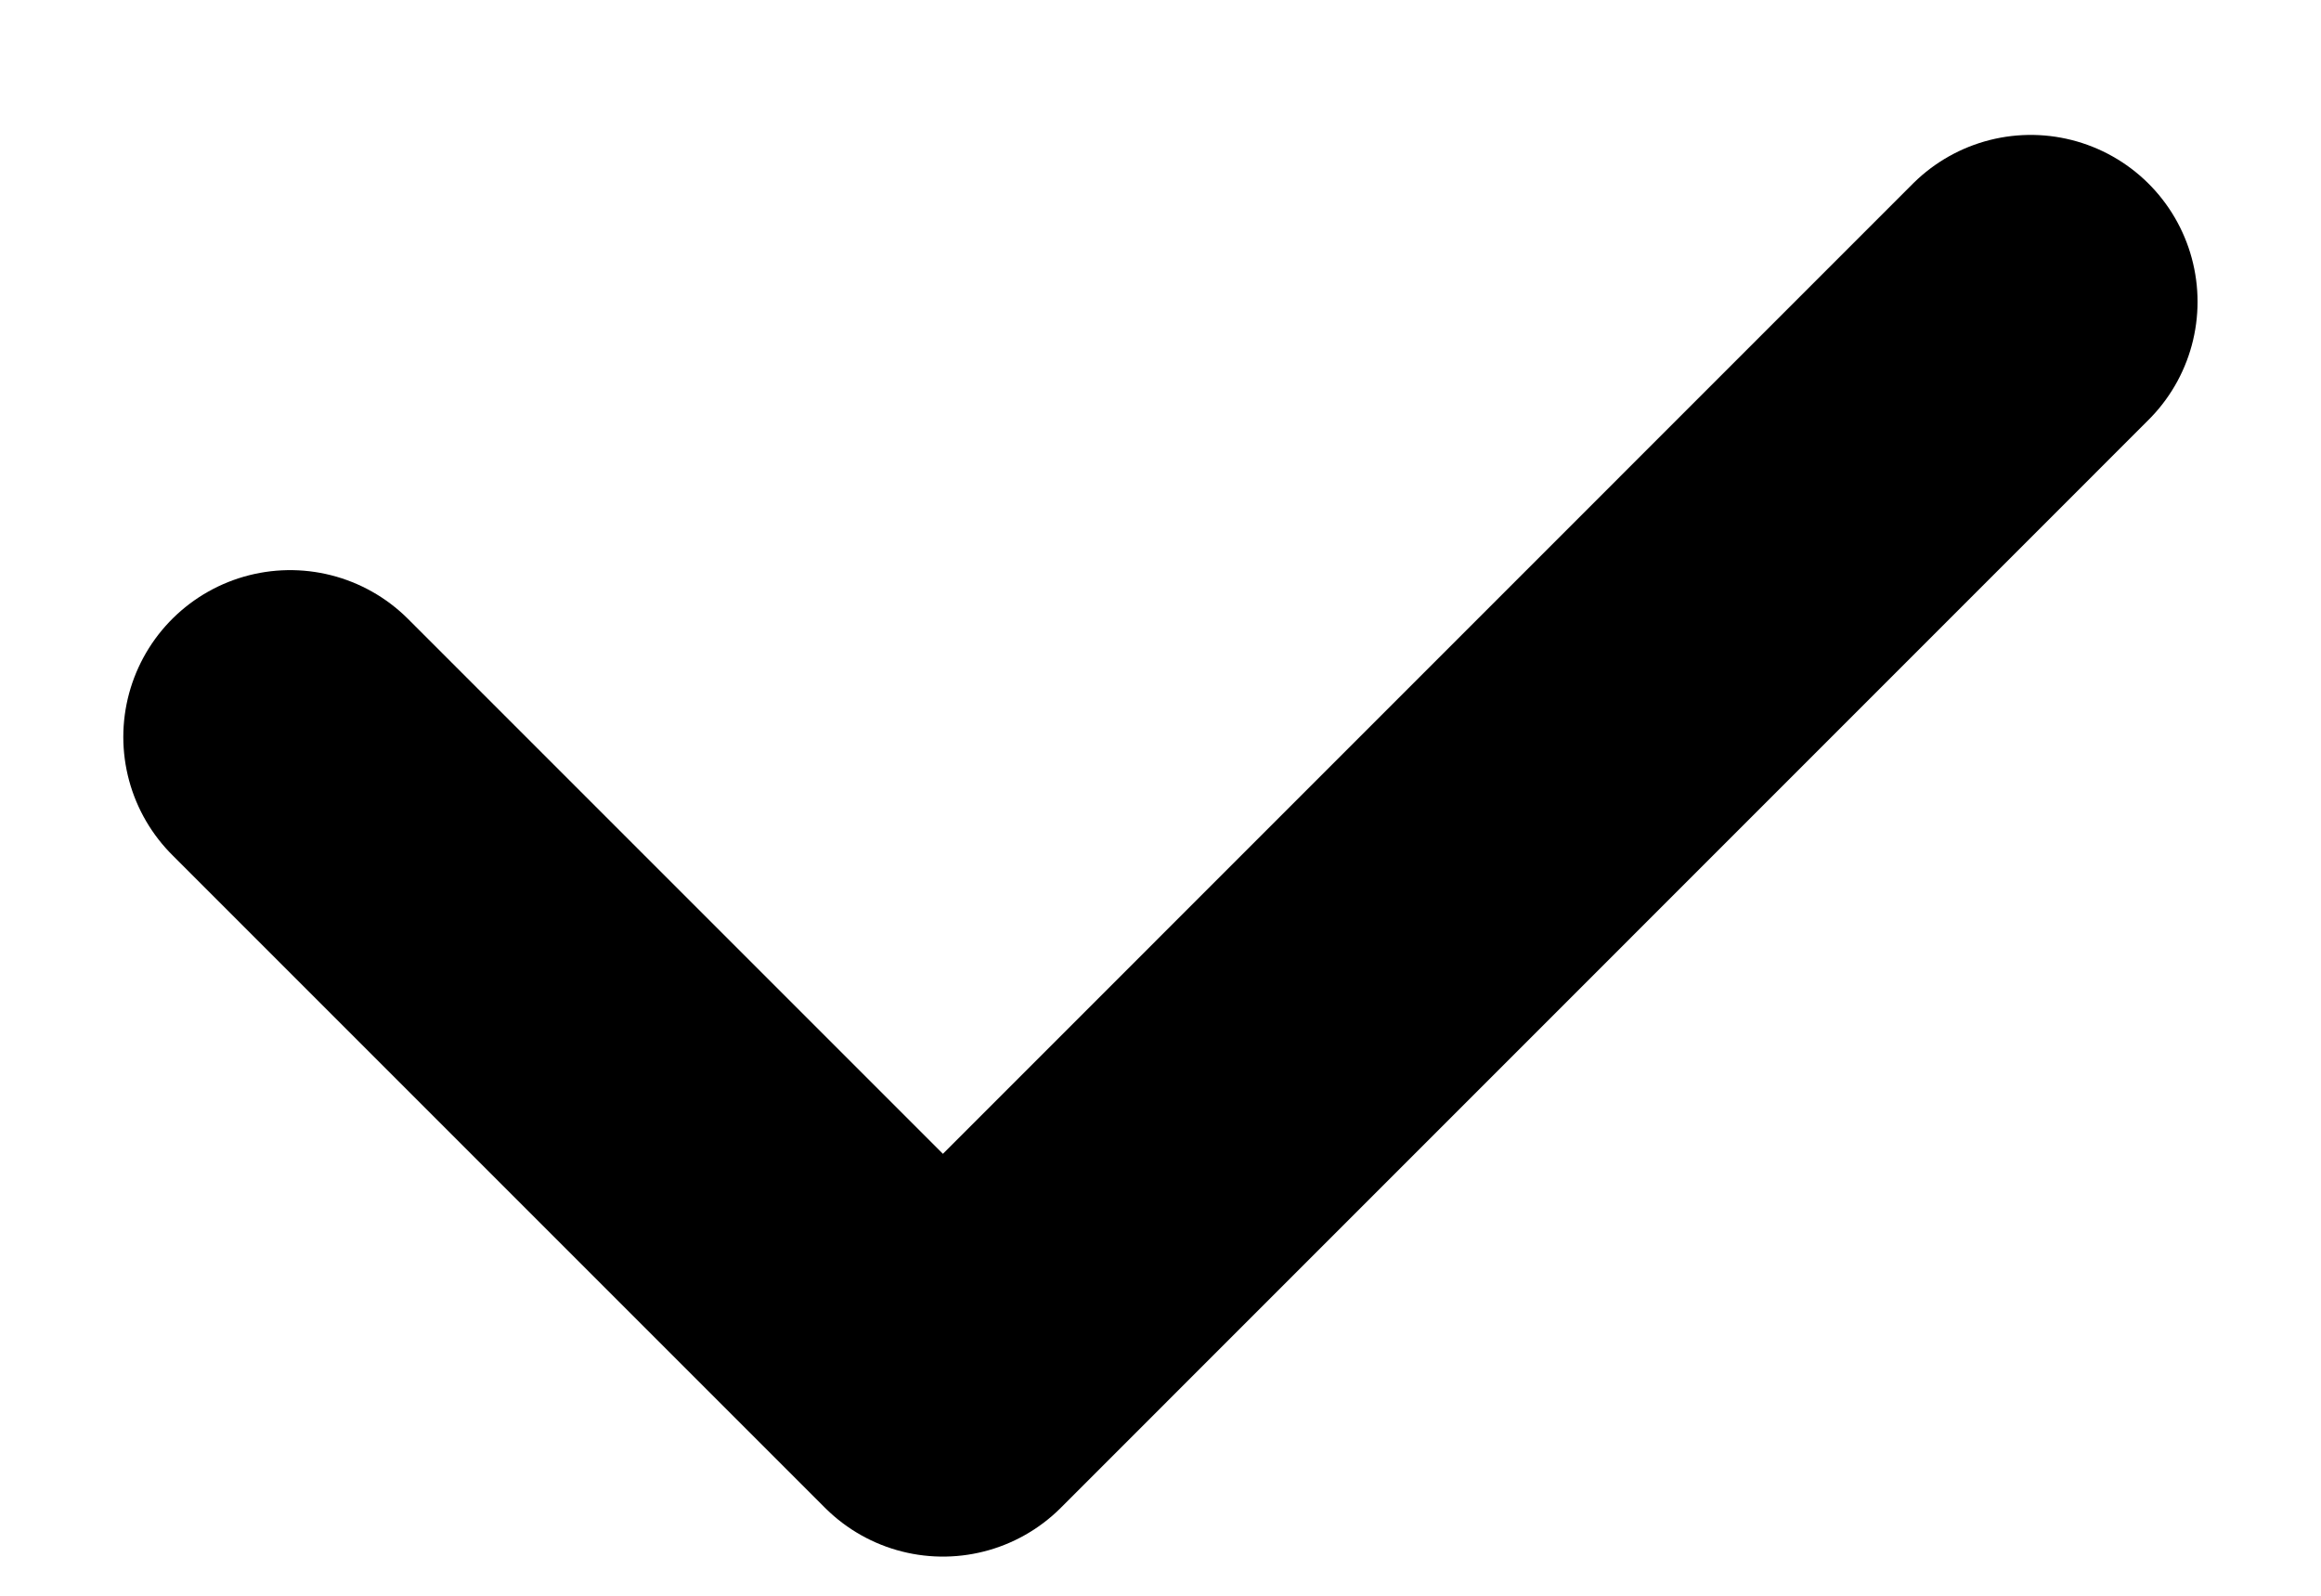 <svg width="16" height="11" viewBox="0 0 16 11" fill="none" xmlns="http://www.w3.org/2000/svg">
<path d="M2 5.08L6.5 9.58L13.999 2.08" stroke="black" stroke-width="2.3" stroke-linecap="round" stroke-linejoin="round"/>
</svg>
